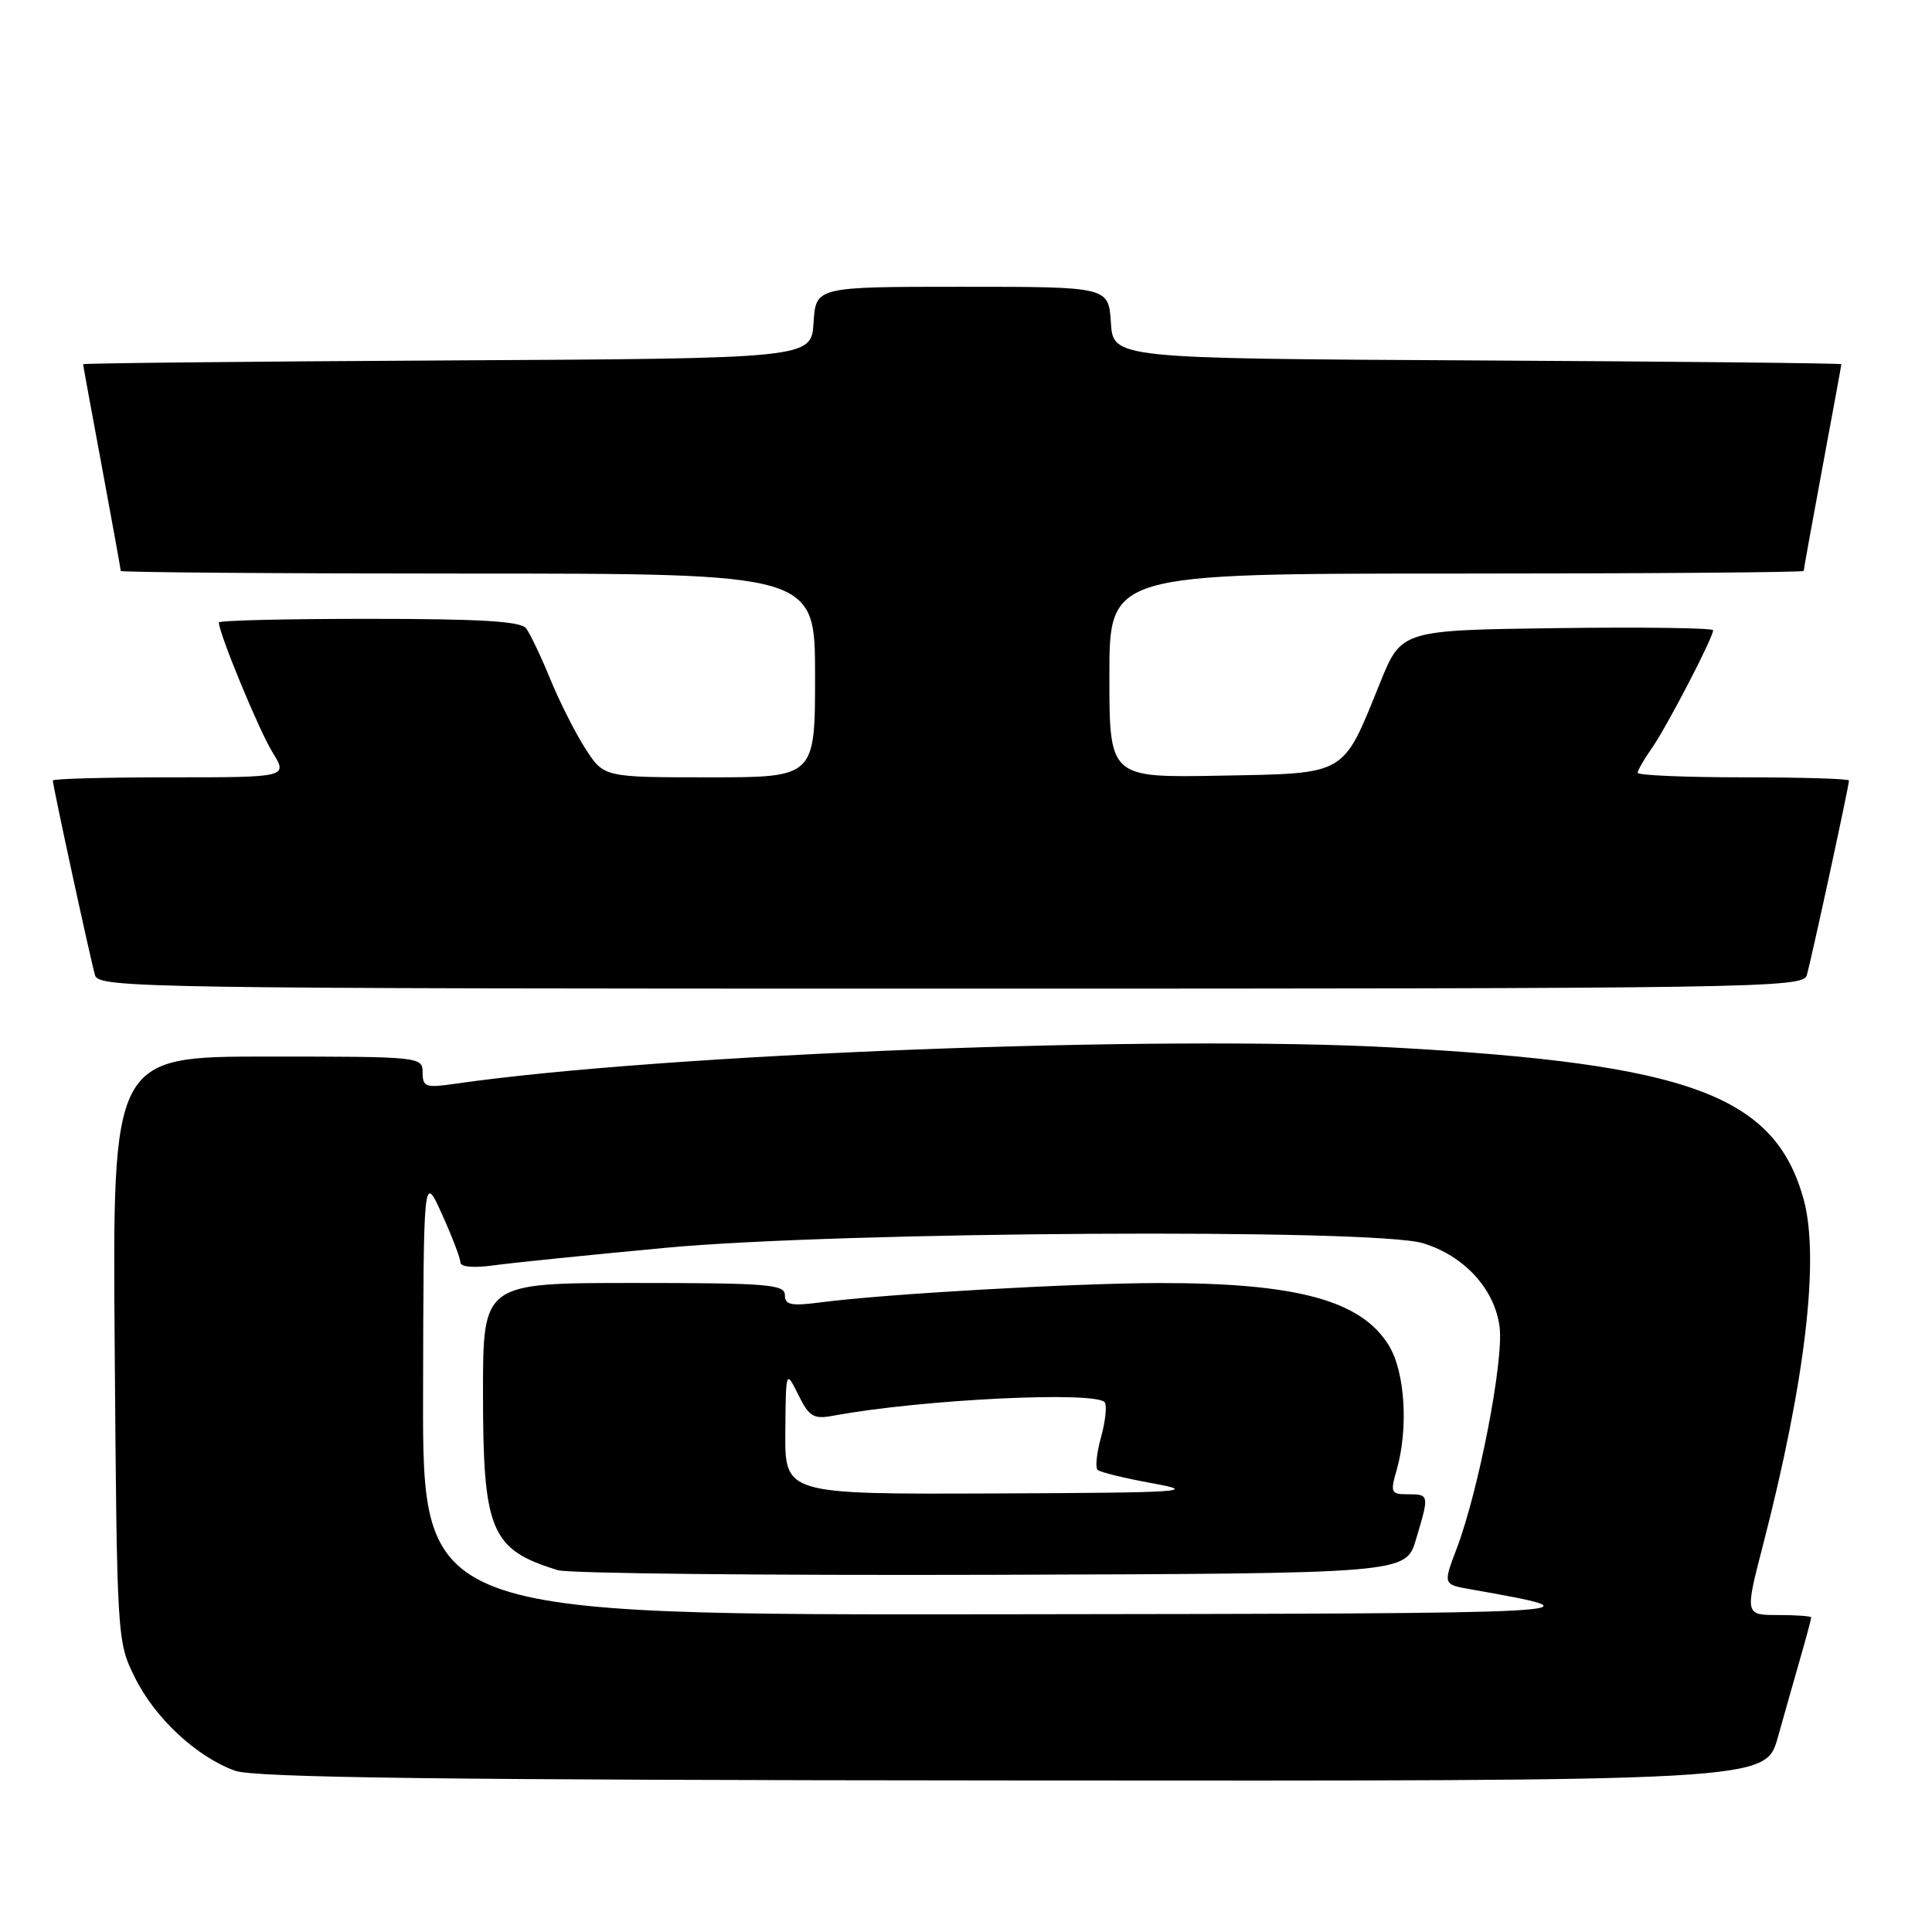 <?xml version="1.0" encoding="UTF-8" standalone="no"?>
<!DOCTYPE svg PUBLIC "-//W3C//DTD SVG 1.1//EN" "http://www.w3.org/Graphics/SVG/1.1/DTD/svg11.dtd" >
<svg xmlns="http://www.w3.org/2000/svg" xmlns:xlink="http://www.w3.org/1999/xlink" version="1.1" viewBox="0 0 256 256">
 <g >
 <path fill="currentColor"
d=" M 235.56 230.25 C 236.45 227.09 237.81 222.28 238.59 219.57 C 239.37 216.86 240.00 214.49 240.00 214.32 C 240.00 214.14 238.02 214.00 235.60 214.00 C 231.21 214.00 231.21 214.00 233.60 204.75 C 239.23 182.98 241.14 166.66 238.98 158.88 C 235.17 145.15 223.90 140.98 184.82 138.81 C 153.76 137.09 87.86 139.63 60.25 143.61 C 56.40 144.17 56.00 144.03 56.00 142.11 C 56.00 140.03 55.70 140.00 35.45 140.00 C 14.89 140.00 14.89 140.00 15.20 178.75 C 15.50 217.30 15.51 217.53 17.89 222.31 C 20.55 227.68 26.05 232.79 31.14 234.63 C 33.69 235.55 58.56 235.87 134.22 235.92 C 233.94 236.00 233.94 236.00 235.56 230.25 Z  M 239.40 129.25 C 239.95 127.42 245.00 104.15 245.00 103.42 C 245.00 103.19 238.70 103.00 231.00 103.00 C 223.30 103.00 217.00 102.73 217.00 102.40 C 217.00 102.08 217.84 100.61 218.87 99.15 C 220.80 96.42 227.00 84.49 227.00 83.51 C 227.00 83.21 217.71 83.08 206.35 83.23 C 185.69 83.50 185.69 83.50 182.86 90.49 C 177.83 102.91 178.62 102.46 161.64 102.78 C 147.00 103.05 147.00 103.05 147.00 89.53 C 147.00 76.00 147.00 76.00 193.00 76.00 C 218.30 76.00 239.00 75.84 239.00 75.65 C 239.00 75.46 240.12 69.28 241.49 61.90 C 242.86 54.53 243.99 48.39 243.99 48.26 C 244.00 48.13 222.29 47.90 195.75 47.76 C 147.50 47.50 147.50 47.50 147.20 42.75 C 146.89 38.00 146.89 38.00 127.50 38.00 C 108.11 38.00 108.11 38.00 107.80 42.75 C 107.50 47.50 107.50 47.50 59.25 47.76 C 32.71 47.90 11.00 48.13 11.01 48.26 C 11.01 48.39 12.14 54.53 13.51 61.90 C 14.88 69.28 16.00 75.46 16.00 75.65 C 16.00 75.84 36.70 76.00 62.00 76.00 C 108.00 76.00 108.00 76.00 108.00 89.50 C 108.00 103.00 108.00 103.00 94.01 103.00 C 80.03 103.00 80.03 103.00 77.60 99.25 C 76.27 97.19 74.16 93.03 72.92 90.00 C 71.68 86.97 70.23 83.94 69.71 83.25 C 69.00 82.32 63.61 82.00 48.88 82.00 C 37.94 82.00 29.00 82.21 29.00 82.48 C 29.00 83.90 34.32 96.79 36.09 99.65 C 38.16 103.00 38.16 103.00 22.58 103.00 C 14.01 103.00 7.00 103.19 7.00 103.42 C 7.00 104.15 12.05 127.42 12.60 129.25 C 13.11 130.90 19.38 131.00 126.00 131.00 C 232.62 131.00 238.89 130.90 239.40 129.25 Z  M 56.06 184.75 C 56.12 155.50 56.12 155.50 58.56 160.88 C 59.90 163.84 61.00 166.71 61.00 167.26 C 61.00 167.88 62.73 168.04 65.46 167.66 C 67.92 167.32 78.16 166.28 88.21 165.34 C 111.25 163.18 182.06 162.76 188.55 164.73 C 194.01 166.40 198.03 170.77 198.70 175.78 C 199.29 180.18 195.94 197.50 193.01 205.22 C 191.21 209.95 191.21 209.95 194.86 210.59 C 212.86 213.78 212.56 213.80 133.25 213.90 C 56.00 214.00 56.00 214.00 56.06 184.75 Z  M 187.62 204.00 C 189.40 198.06 189.39 198.00 186.57 198.00 C 184.30 198.00 184.20 197.78 185.07 194.76 C 186.64 189.27 186.18 181.80 184.04 178.30 C 180.39 172.31 171.87 169.99 153.57 170.01 C 142.25 170.03 117.28 171.45 108.75 172.57 C 104.81 173.08 104.00 172.92 104.00 171.59 C 104.00 170.19 101.63 170.00 84.00 170.00 C 64.00 170.00 64.00 170.00 64.00 184.55 C 64.00 202.91 65.03 205.34 73.94 208.06 C 75.35 208.49 101.20 208.76 131.39 208.67 C 186.28 208.50 186.28 208.50 187.62 204.00 Z  M 104.06 189.75 C 104.13 181.50 104.13 181.50 105.78 184.82 C 107.24 187.75 107.79 188.08 110.47 187.58 C 122.19 185.41 145.44 184.29 146.40 185.84 C 146.69 186.31 146.46 188.38 145.89 190.44 C 145.32 192.50 145.11 194.44 145.43 194.76 C 145.74 195.07 149.04 195.88 152.75 196.55 C 158.85 197.66 156.84 197.79 131.75 197.89 C 104.00 198.00 104.00 198.00 104.06 189.75 Z "/>
</g>
</svg>
